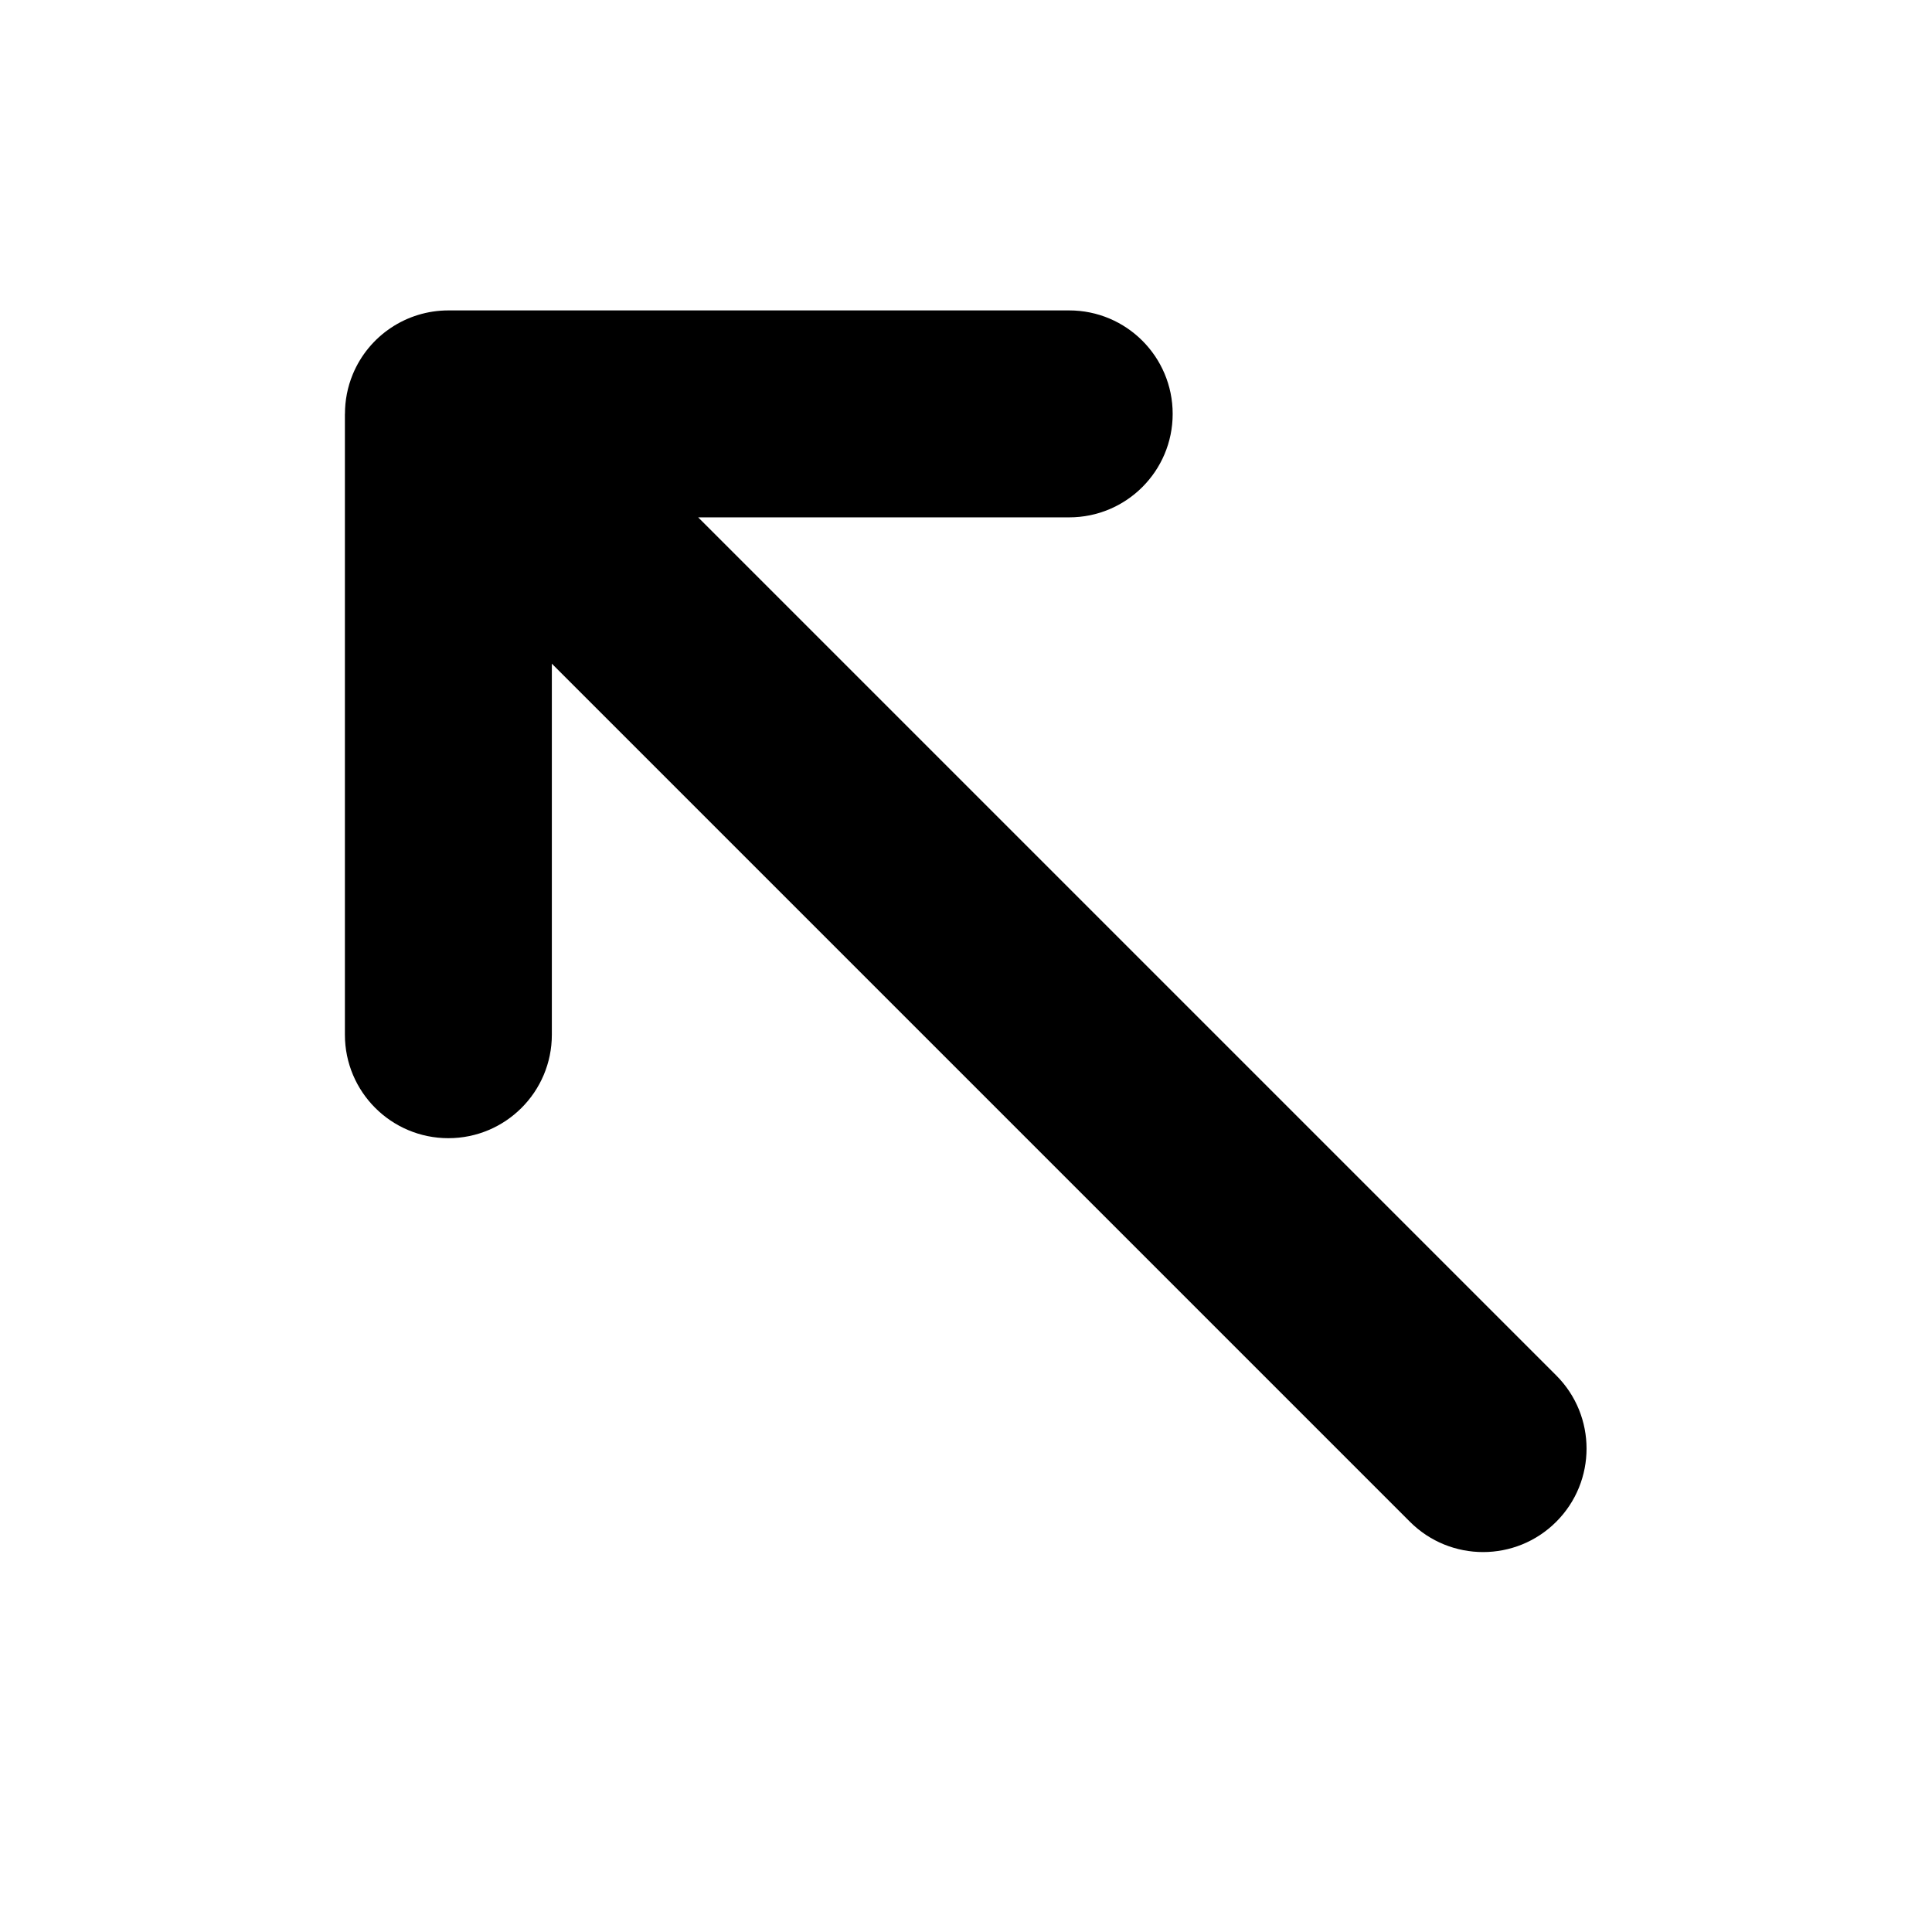 <svg viewBox="0 0 1195 1195" xmlns="http://www.w3.org/2000/svg"><path d="M962.587 850.746L431.843 320h229.49c35.346 0 64-28.654 64-64s-28.654-64-64-64h-384c-25.886 0-49.222 15.592-59.128 39.508-3.282 7.924-4.84 16.242-4.838 24.492h-.034v384c0 35.346 28.654 64 64 64s64-28.654 64-64V410.51L872.08 941.254C884.575 953.752 900.955 960 917.333 960s32.758-6.248 45.254-18.746c24.994-24.992 24.994-65.516 0-90.508z"/></svg>